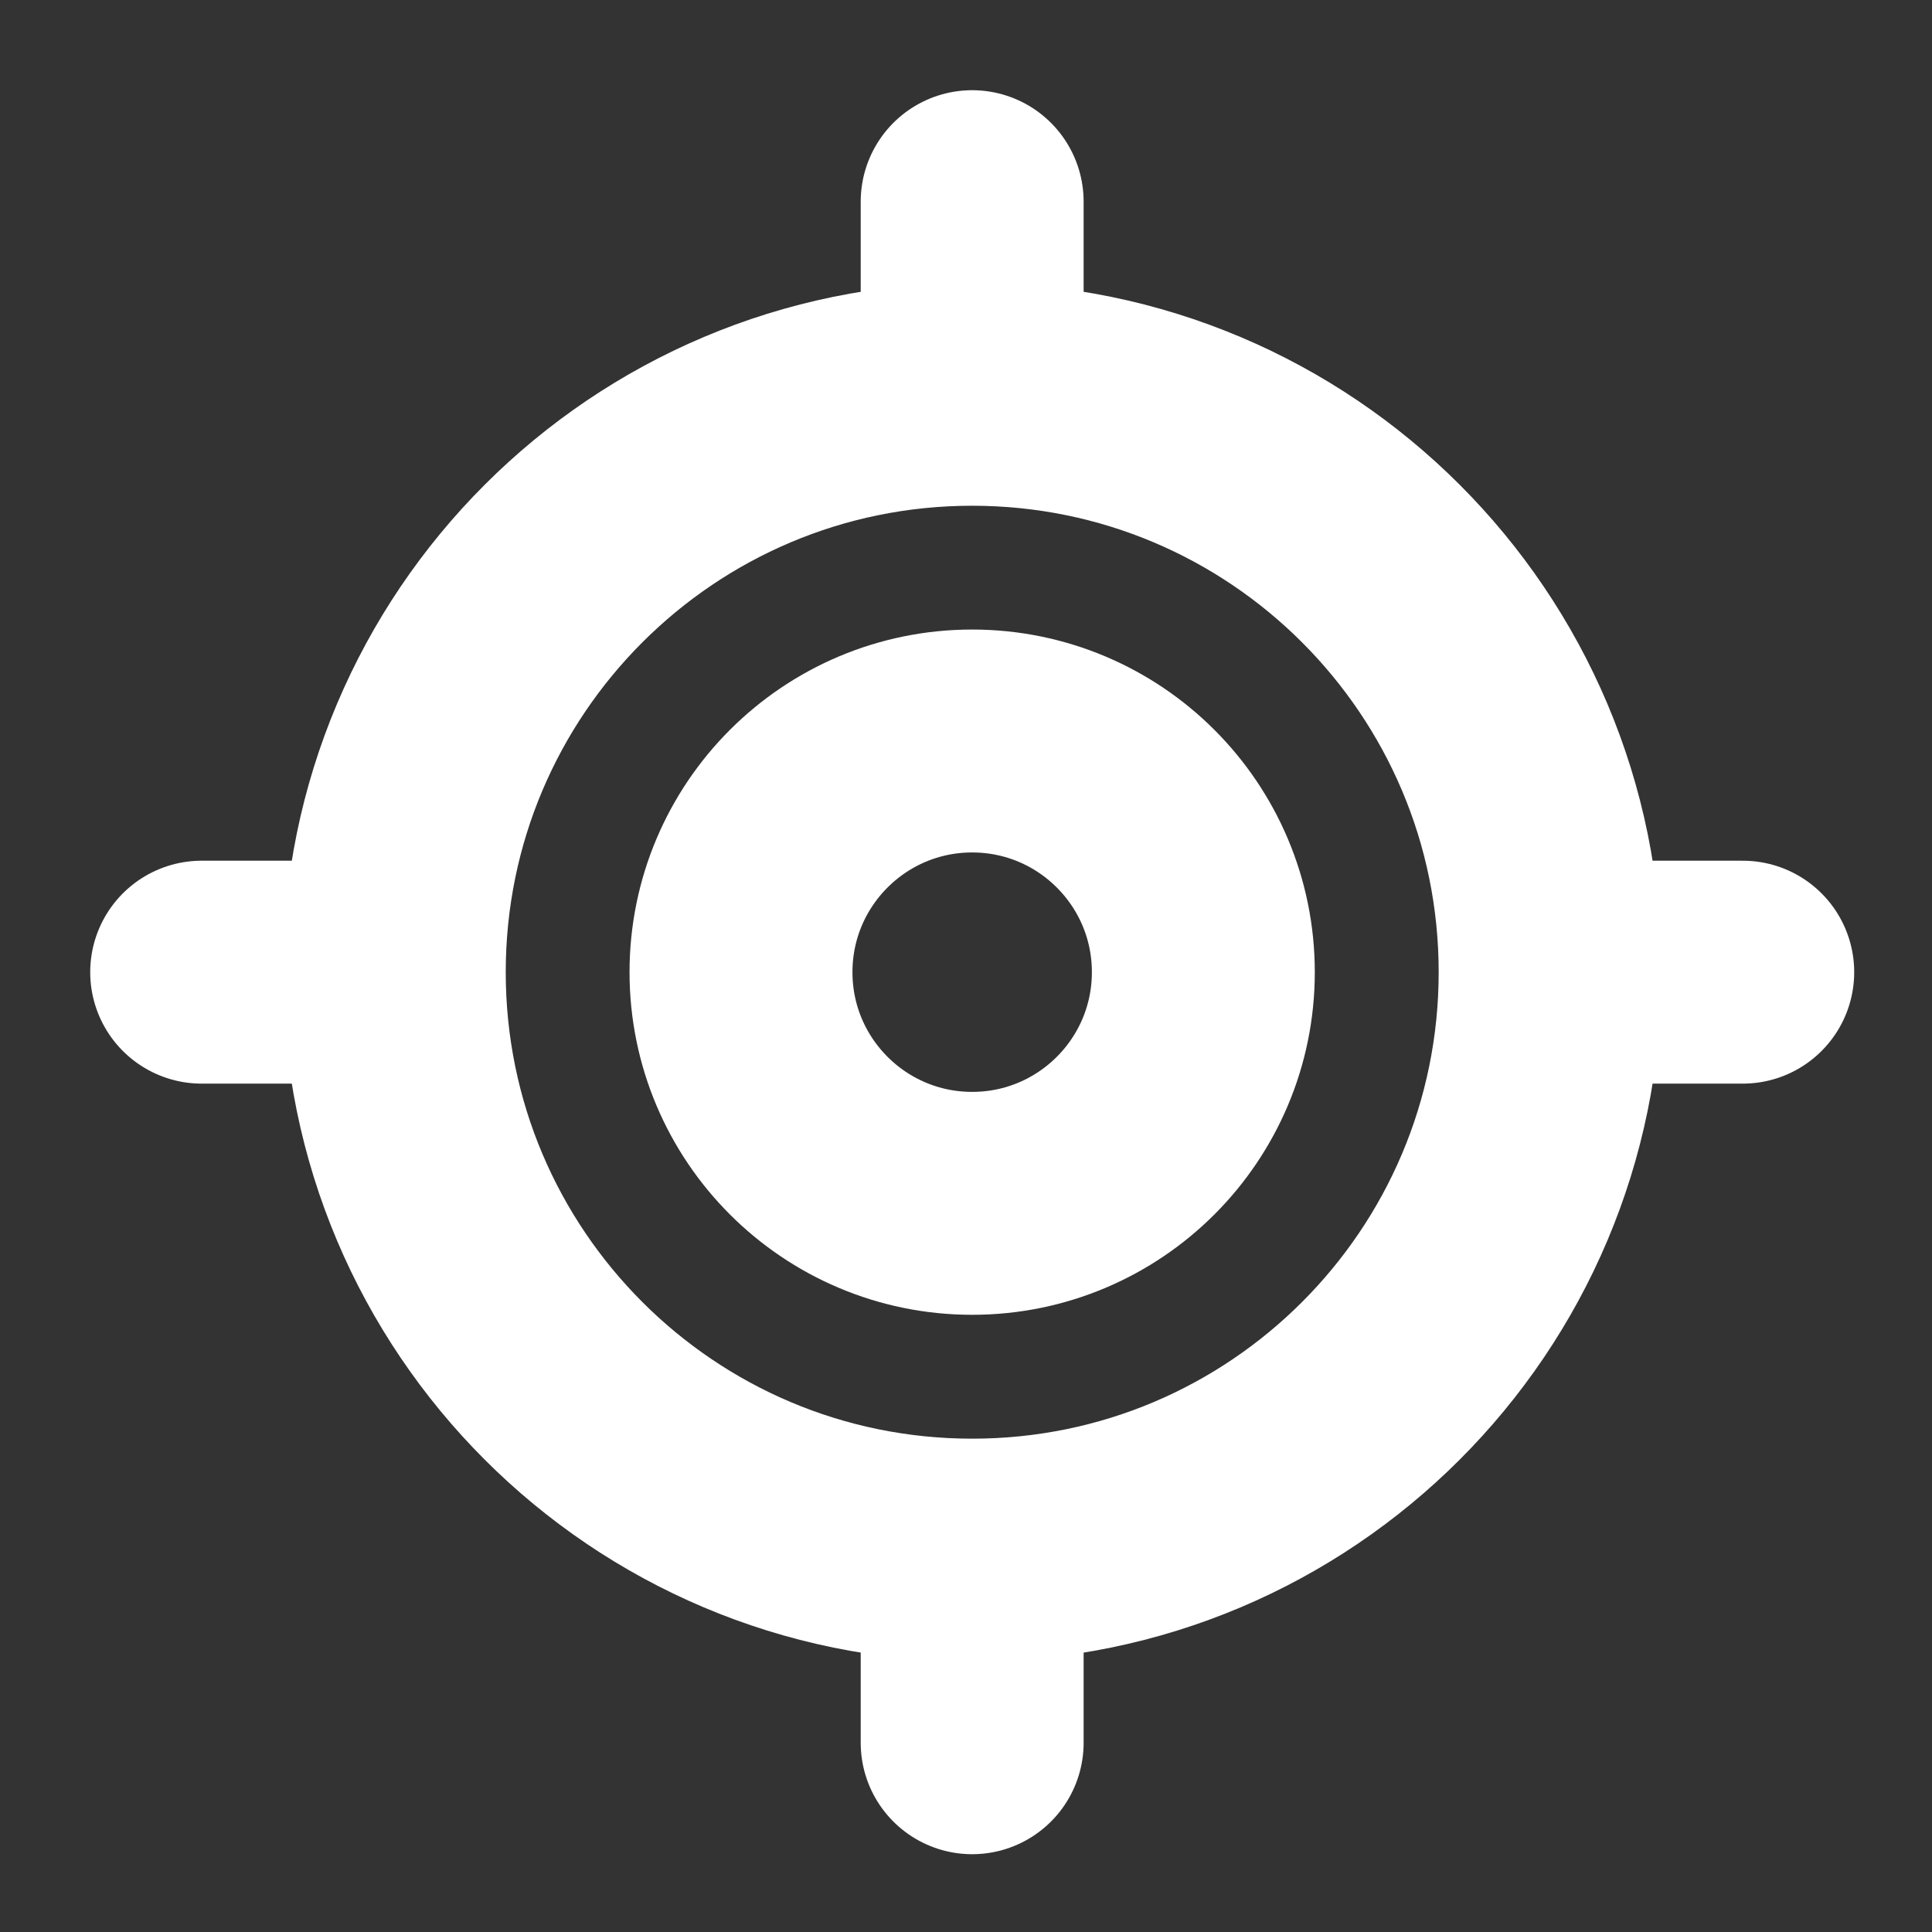 <svg width="26" height="26" viewBox="0 0 26 26" fill="none" xmlns="http://www.w3.org/2000/svg">
<rect x="0" y="0" width="26" height="26" fill="#333333" stroke="none"/>
<path d="M13.083 20.861C17.379 20.861 20.861 17.379 20.861 13.083C20.861 8.788 17.379 5.306 13.083 5.306C8.788 5.306 5.306 8.788 5.306 13.083C5.306 17.379 8.788 20.861 13.083 20.861Z" stroke="white" stroke-width="3" stroke-linecap="round" stroke-linejoin="round"/>
<path d="M13.083 16.194C14.801 16.194 16.194 14.801 16.194 13.083C16.194 11.365 14.801 9.972 13.083 9.972C11.365 9.972 9.972 11.365 9.972 13.083C9.972 14.801 11.365 16.194 13.083 16.194Z" stroke="white" stroke-width="3" stroke-linecap="round" stroke-linejoin="round"/>
<path d="M13.083 4.788V2.714" stroke="white" stroke-width="3" stroke-linecap="round" stroke-linejoin="round"/>
<path d="M4.788 13.083H2.714" stroke="white" stroke-width="3" stroke-linecap="round" stroke-linejoin="round"/>
<path d="M13.083 21.379V23.453" stroke="white" stroke-width="3" stroke-linecap="round" stroke-linejoin="round"/>
<path d="M21.379 13.083H23.453" stroke="white" stroke-width="3" stroke-linecap="round" stroke-linejoin="round"/>
</svg>

